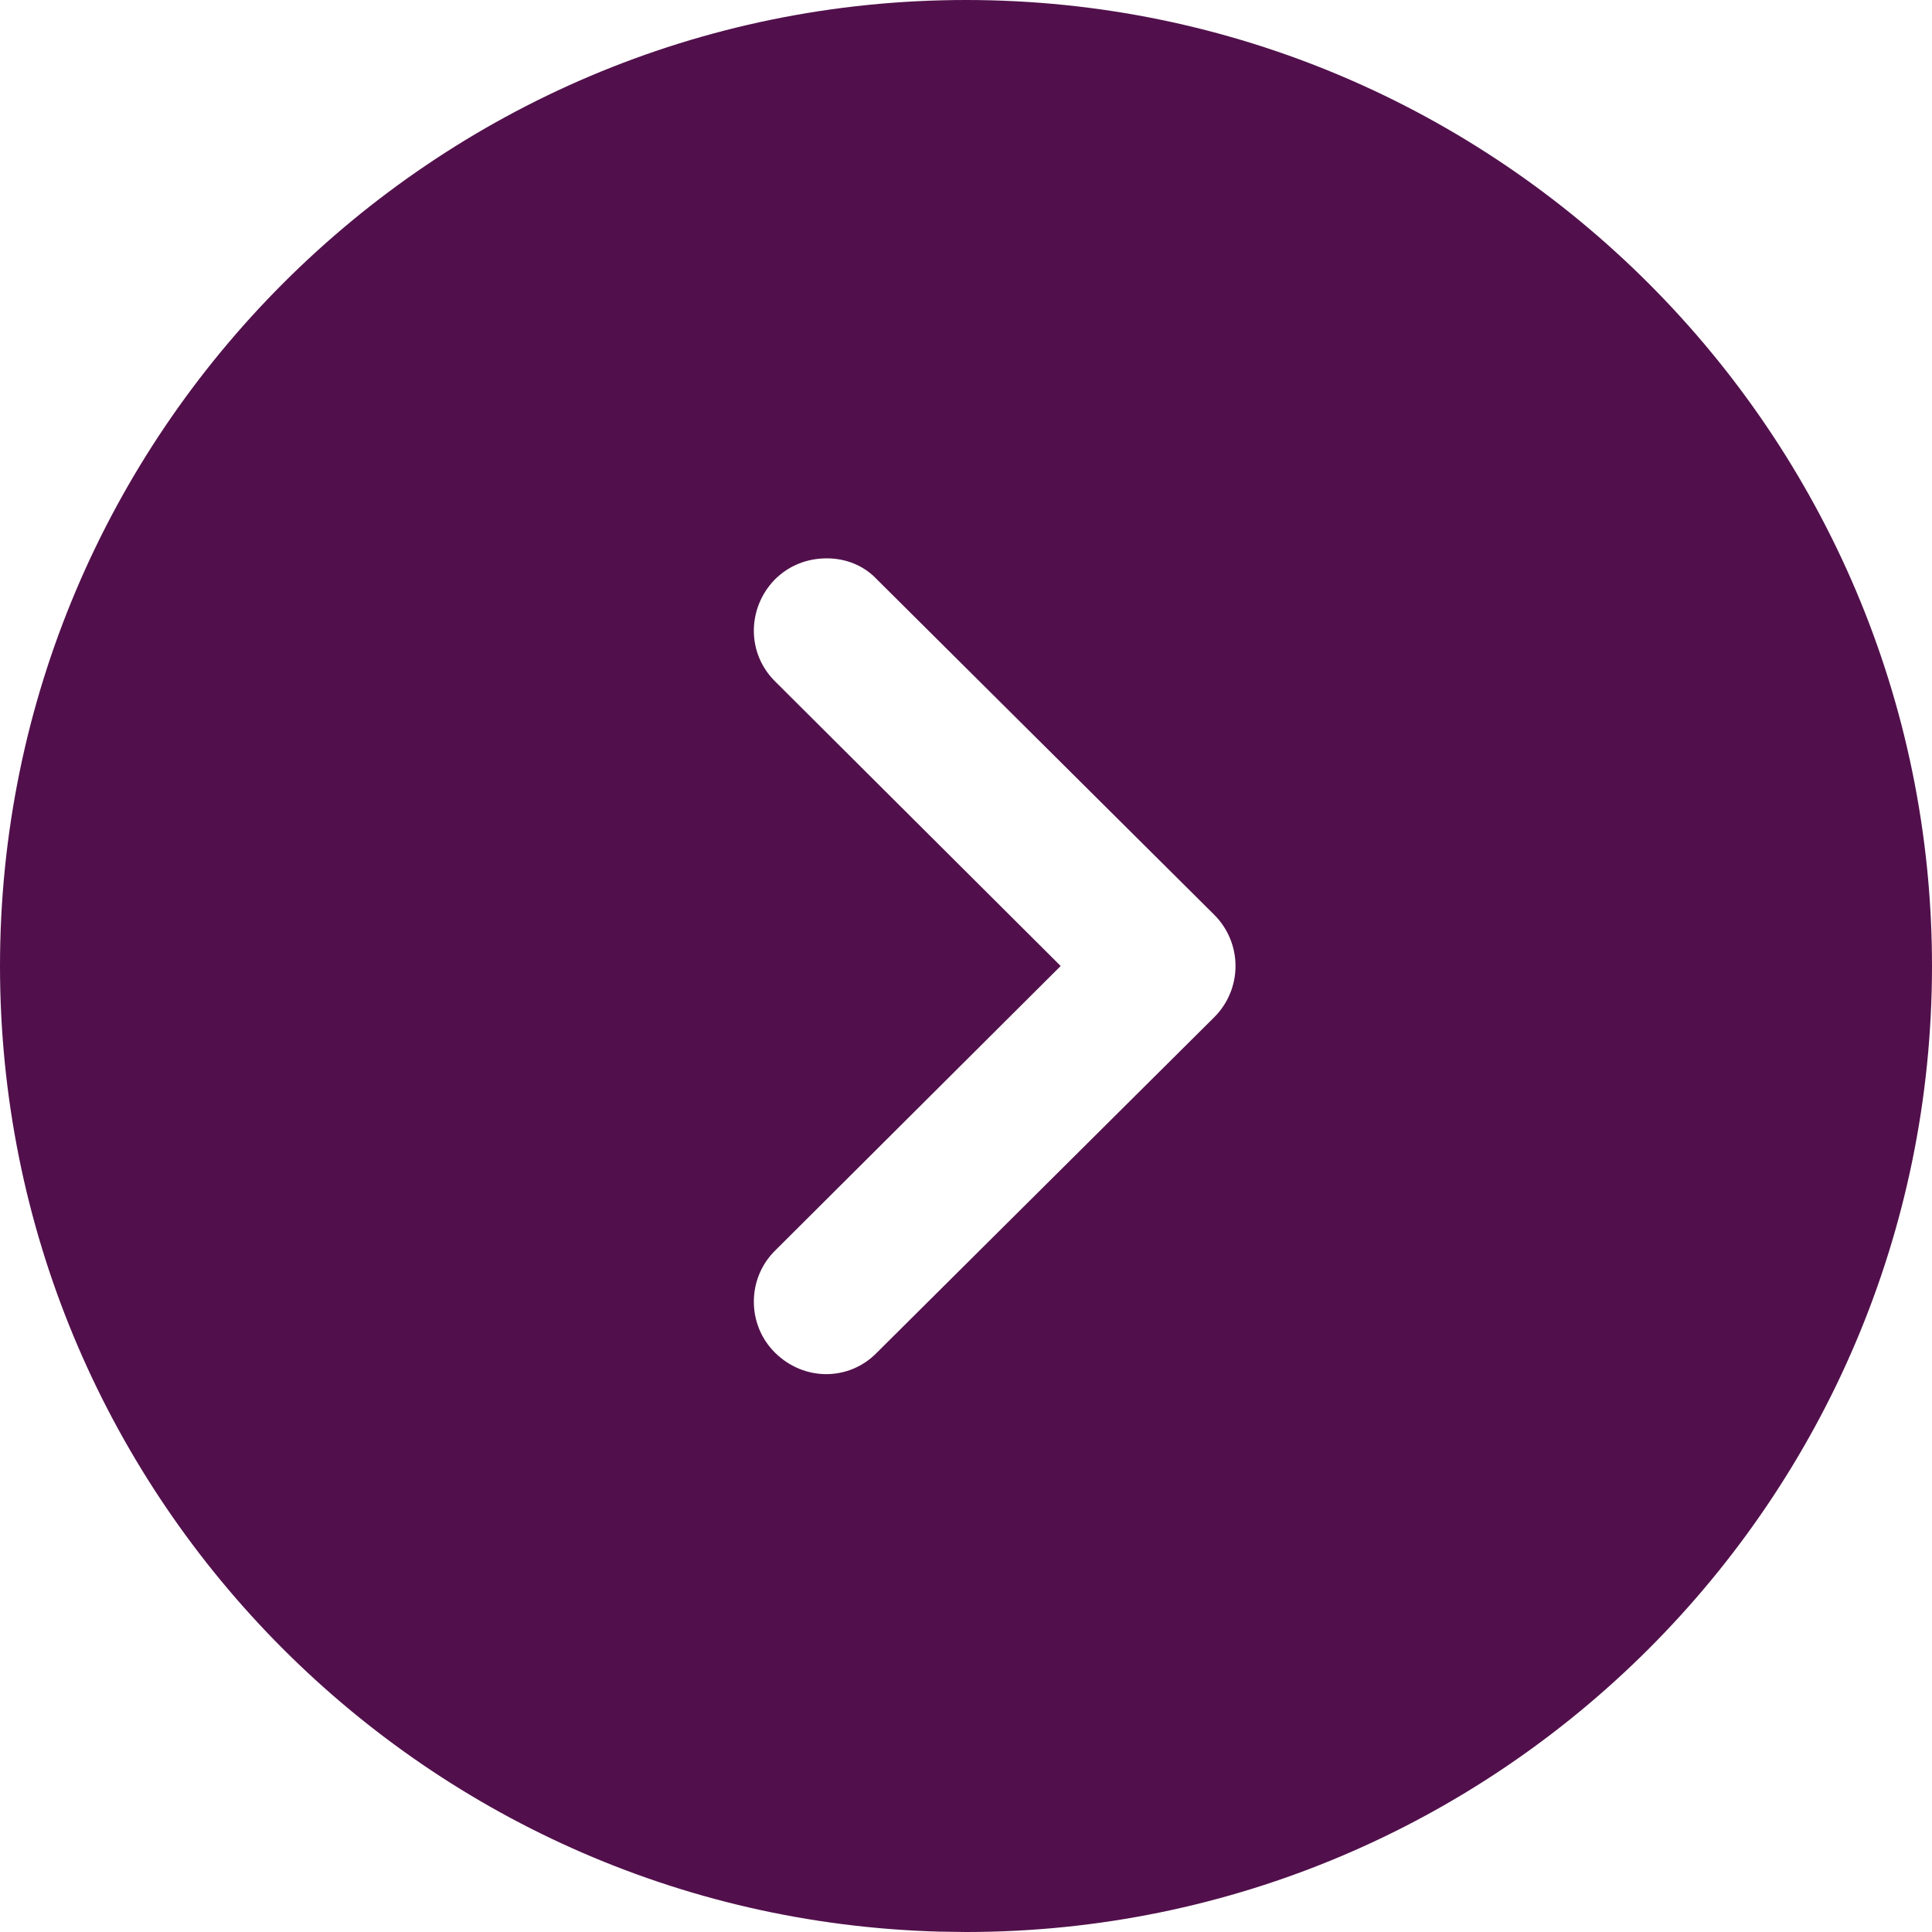<svg width="20" height="20" viewBox="0 0 20 20" fill="none" xmlns="http://www.w3.org/2000/svg">
<g id="Arrow - Right Circle">
<path id="Arrow - Right Circle_2" fill-rule="evenodd" clip-rule="evenodd" d="M20 10C20 15.52 15.51 20 10 20L9.72 19.996C4.33 19.848 0 15.426 0 10C0 4.49 4.48 0 10 0C15.51 0 20 4.49 20 10ZM8.02 6C7.73 6.3 7.73 6.77 8.03 7.06L10.98 10L8.03 12.94C7.73 13.23 7.73 13.71 8.02 14C8.32 14.3 8.79 14.3 9.08 14L12.57 10.53C12.71 10.39 12.79 10.2 12.79 10C12.79 9.8 12.71 9.61 12.57 9.47L9.08 6C8.94 5.85 8.75 5.78 8.56 5.78C8.36 5.78 8.17 5.85 8.02 6Z" fill="#51104B"/>
</g>
</svg>
